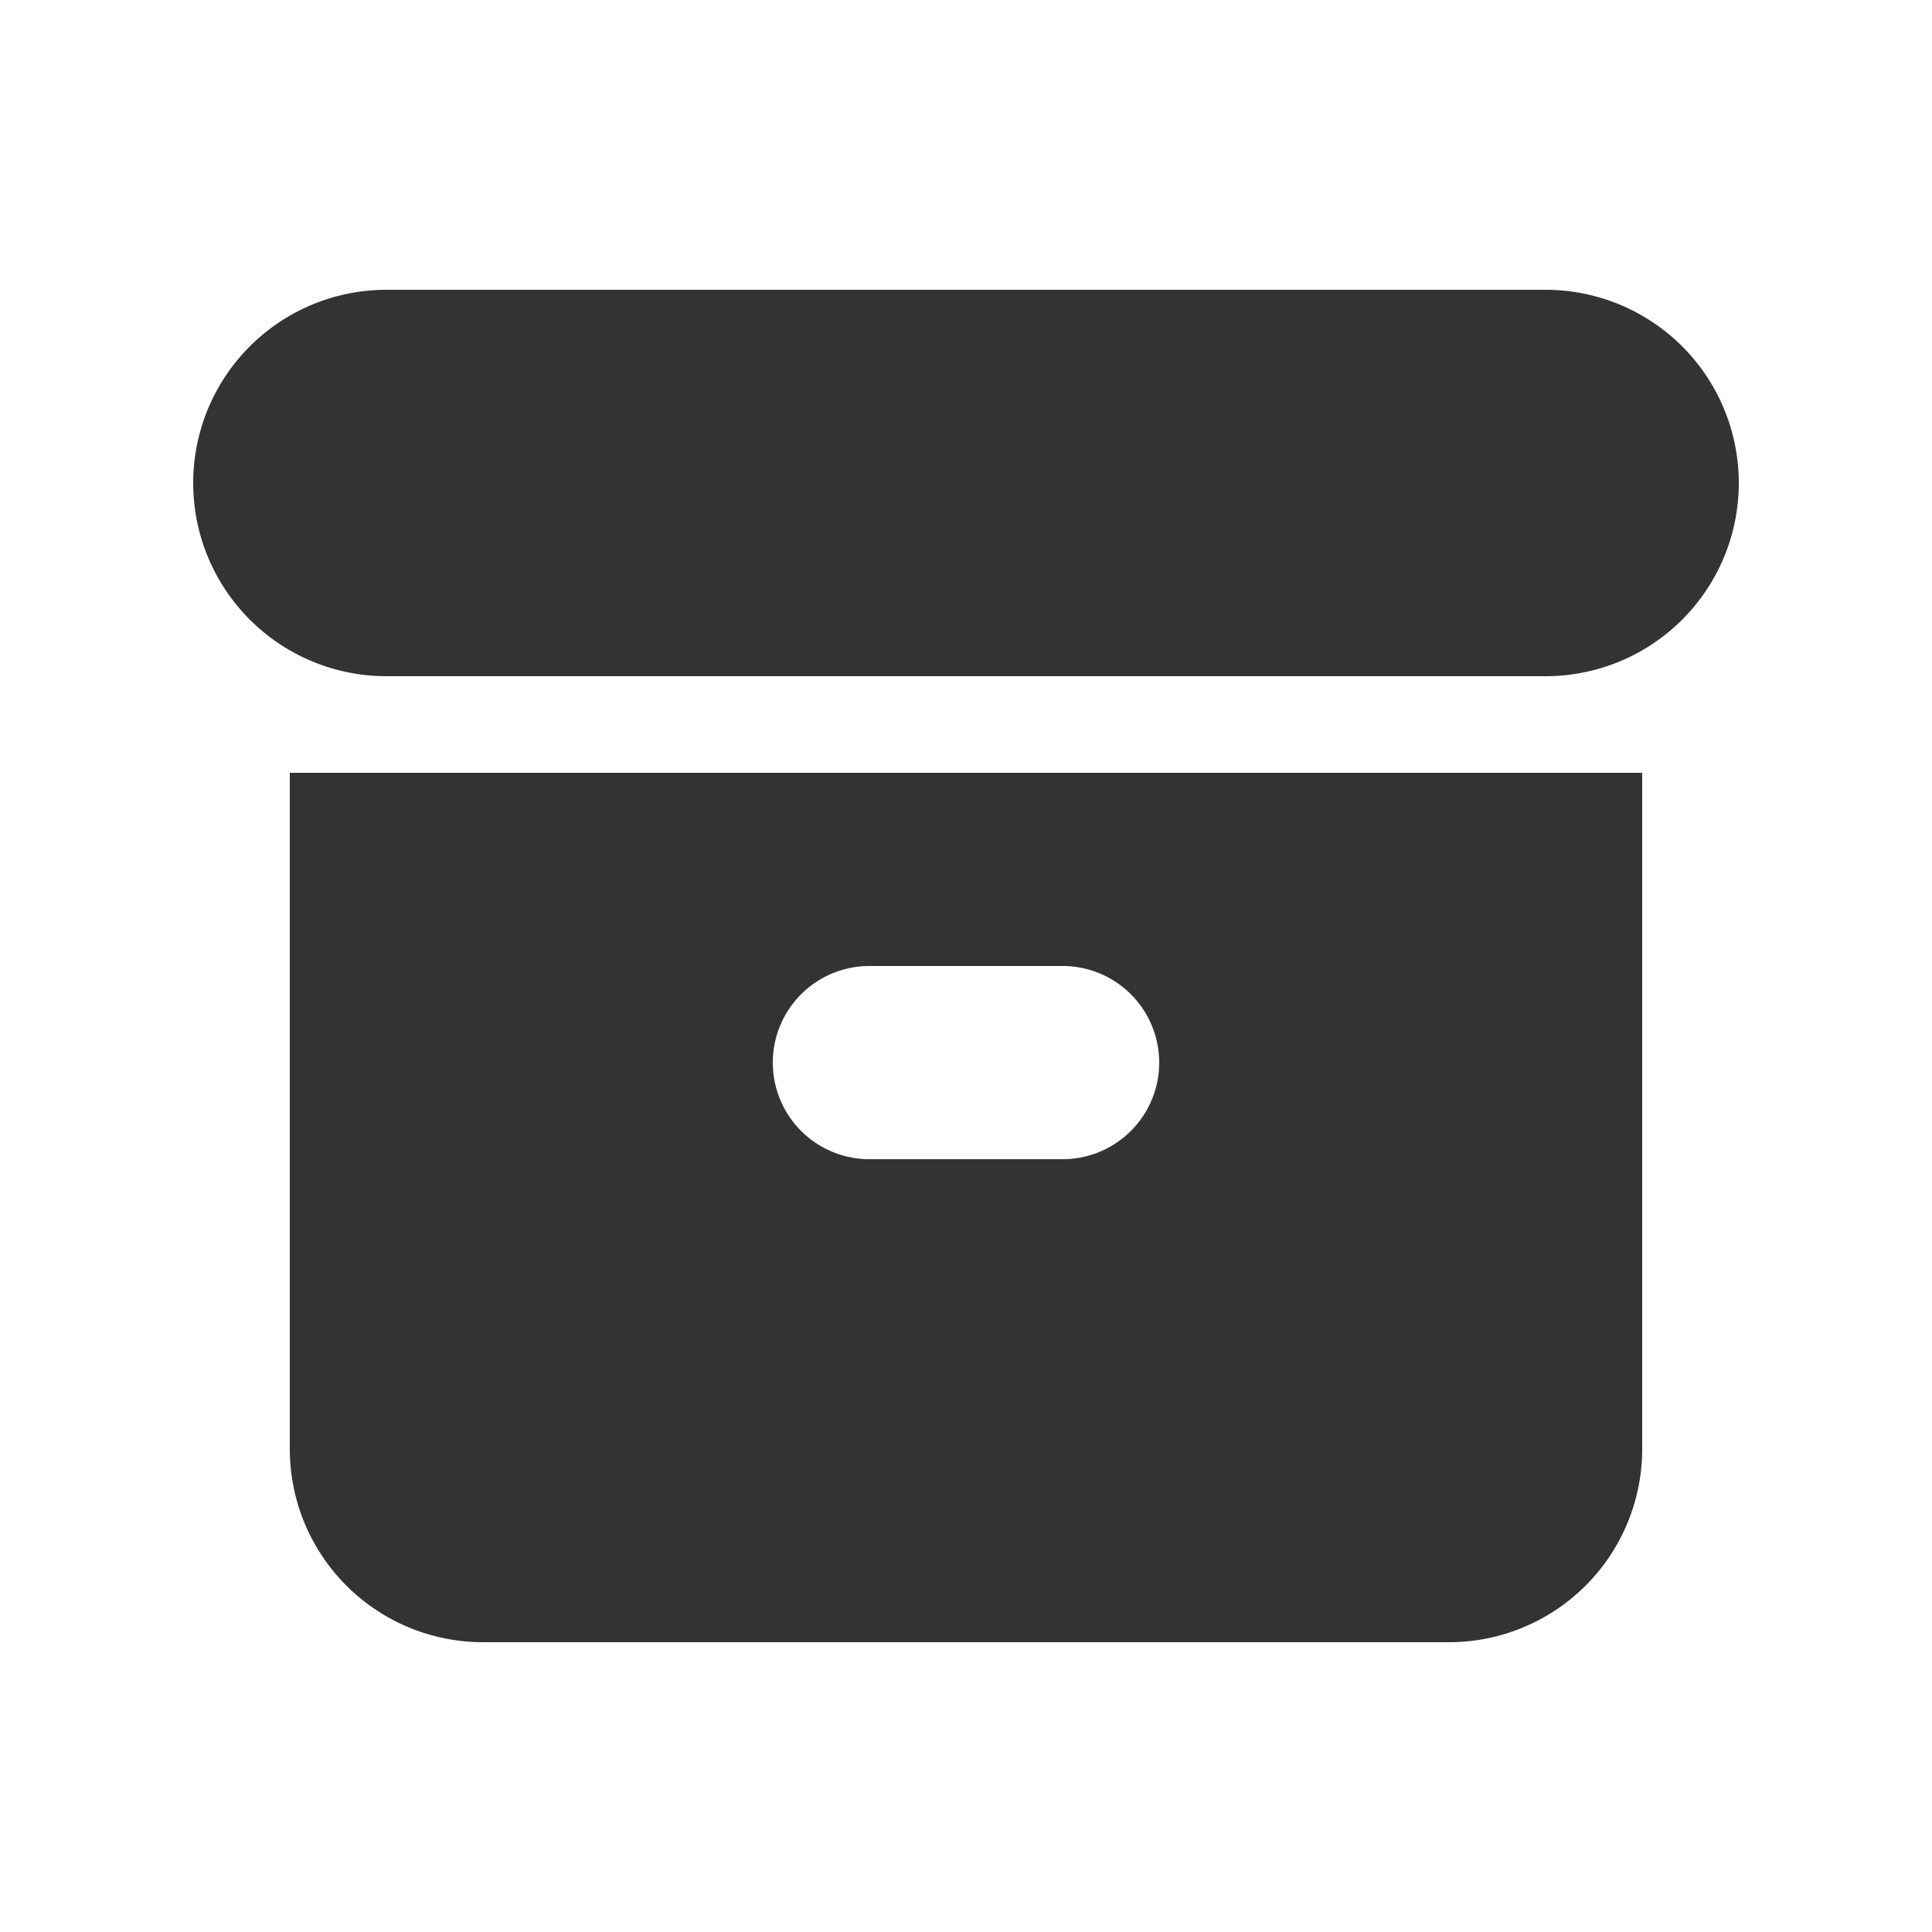 <svg width="100px" height="100px" class="w-6 h-6" fill="#333" viewBox="0 0 20 20" xmlns="http://www.w3.org/2000/svg"><path d="M4 3a2 2 0 100 4h12a2 2 0 100-4H4z"></path><path fill-rule="evenodd" d="M3 8h14v7a2 2 0 01-2 2H5a2 2 0 01-2-2V8zm5 3a1 1 0 011-1h2a1 1 0 110 2H9a1 1 0 01-1-1z" clip-rule="evenodd"></path></svg>
